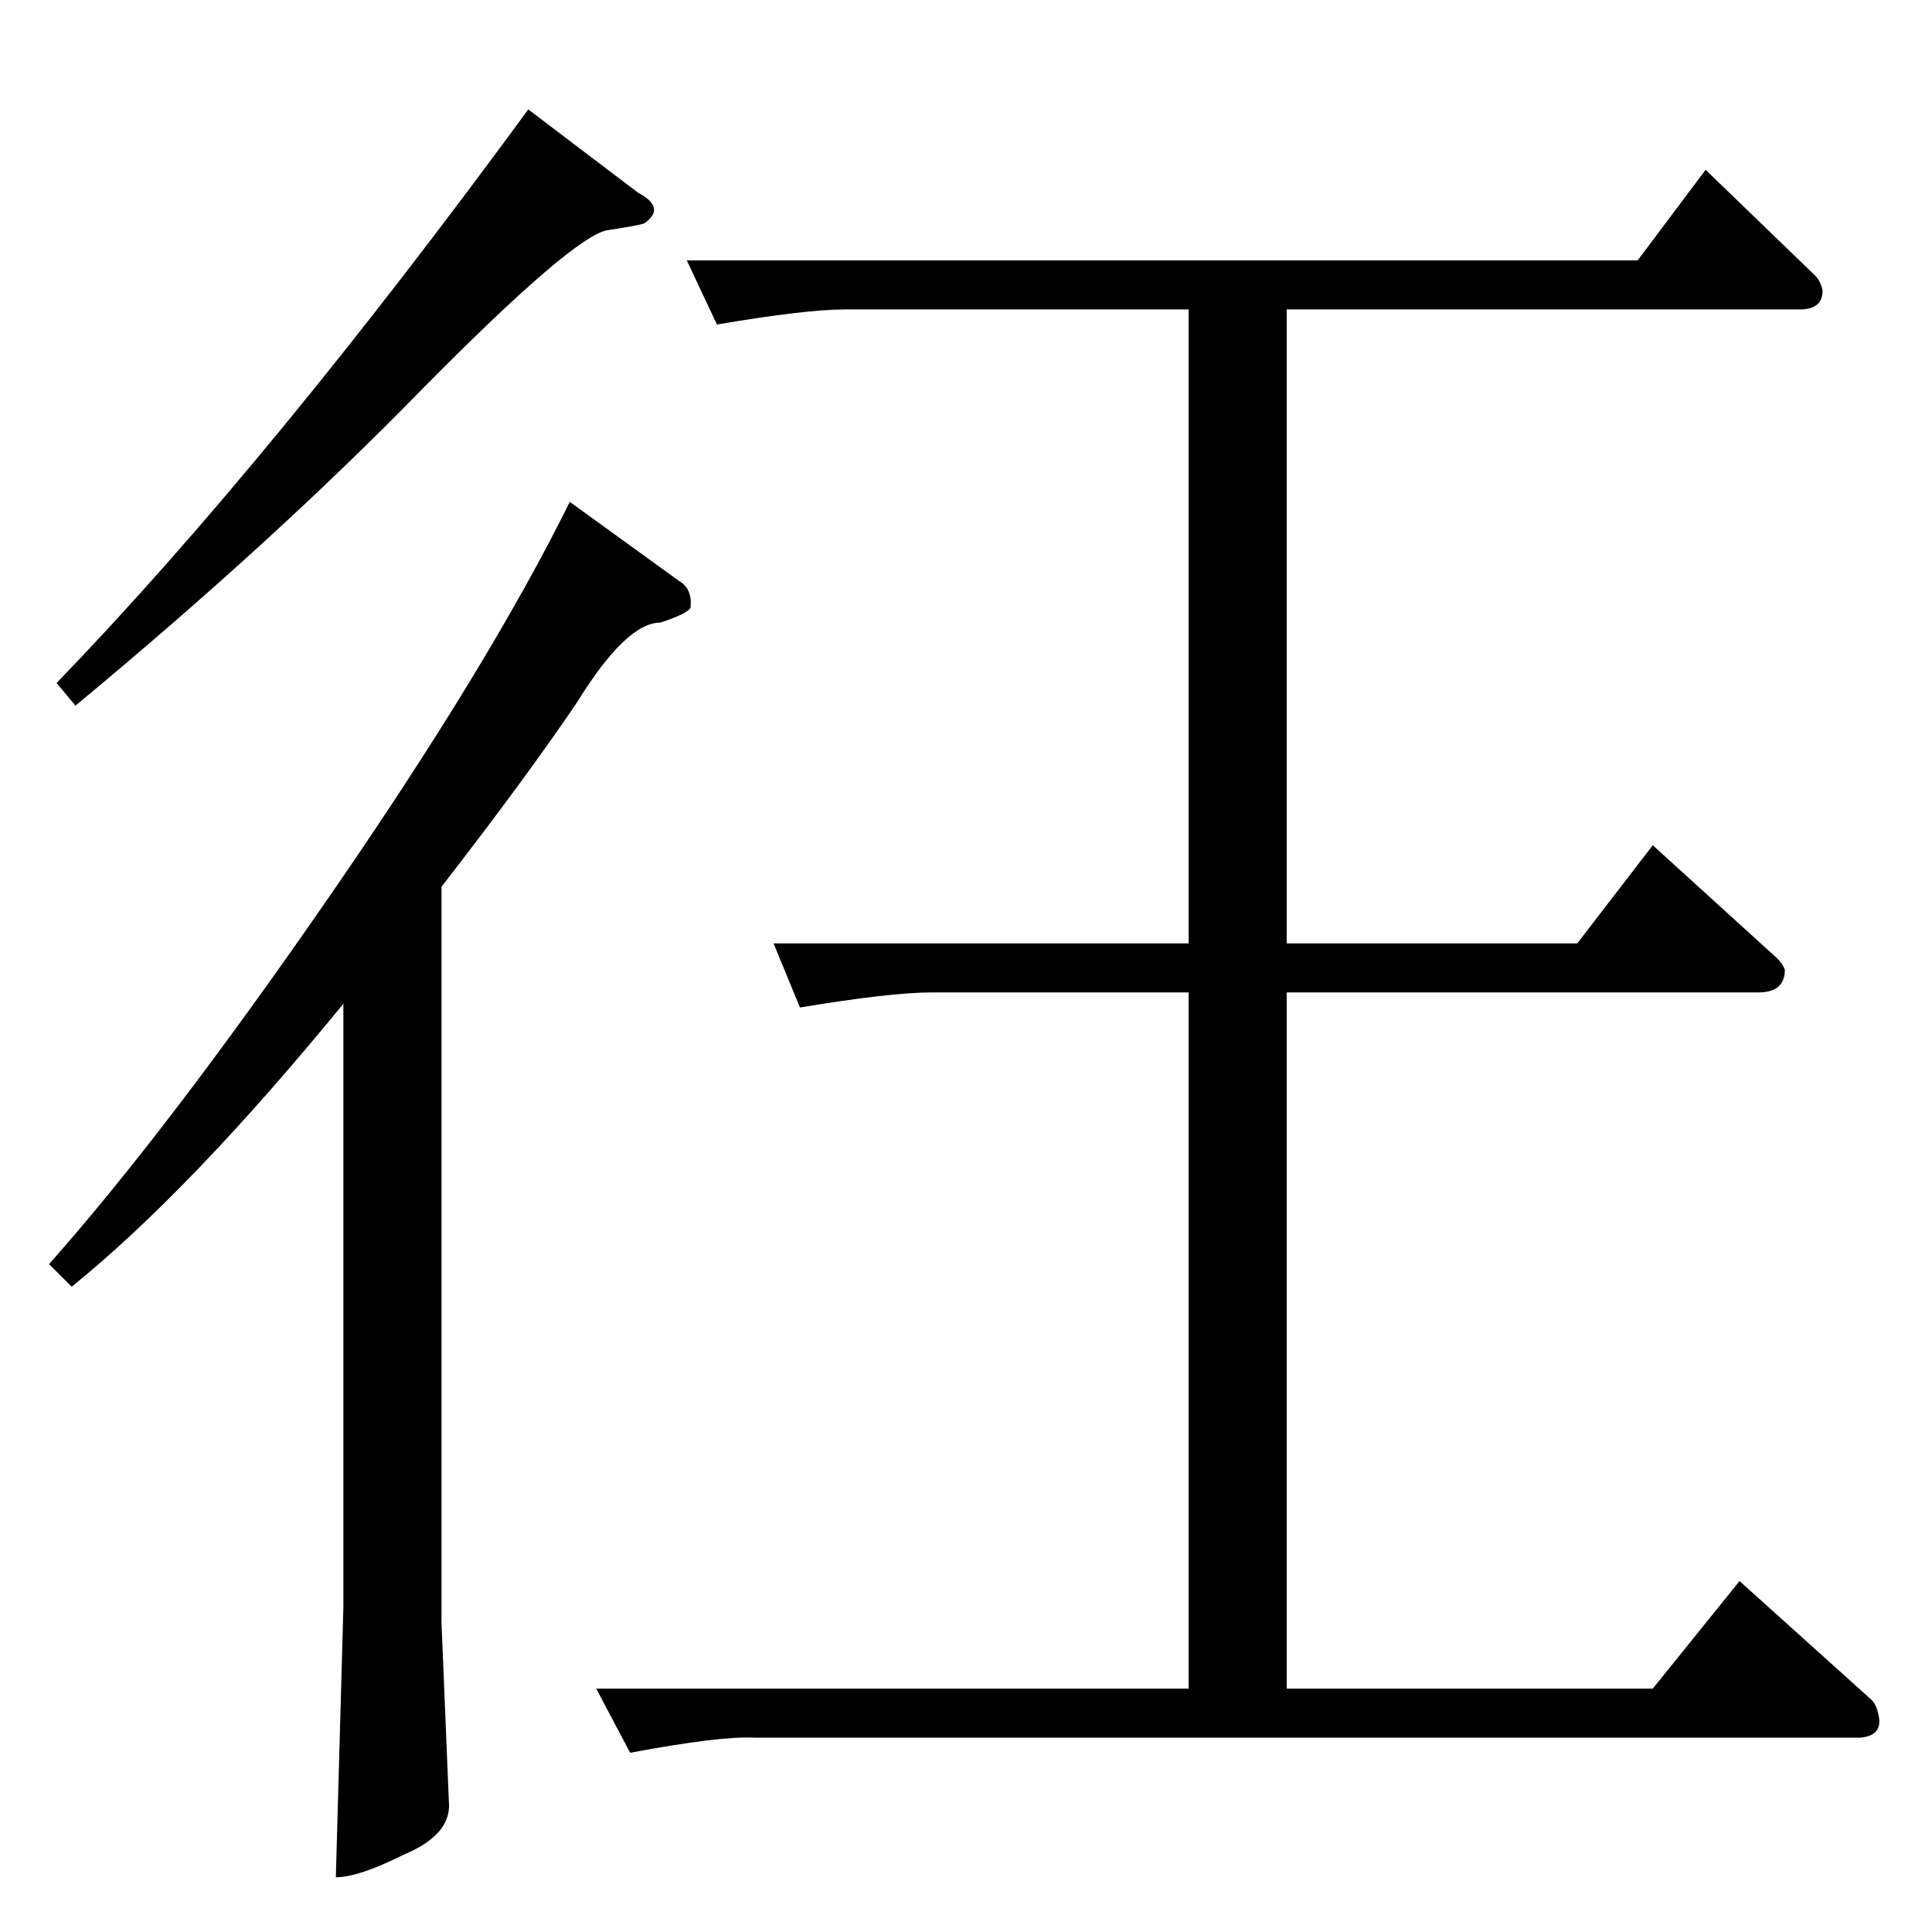 <?xml version="1.0" standalone="no"?>
<!DOCTYPE svg PUBLIC "-//W3C//DTD SVG 1.1//EN" "http://www.w3.org/Graphics/SVG/1.1/DTD/svg11.dtd" >
<svg xmlns="http://www.w3.org/2000/svg" xmlns:xlink="http://www.w3.org/1999/xlink" version="1.1" viewBox="0 -205 1024 1024">
  <g transform="matrix(1 0 0 -1 0 819)">
   <path fill="currentColor"
d="M364 886h504l36 48l58 -56q3 -3 4 -8q0 -10 -12 -10h-272v-336h154l40 52l66 -60q3 -3 4 -6q0 -12 -14 -12h-250v-369h194l46 57l70 -63q3 -3 4 -10q1 -9 -10 -10h-586q-18 1 -66 -8l-18 34h314v369h-136q-22 0 -70 -8l-14 34h220v336h-182q-21 0 -68 -8l-16 34v0v0z
M338 922q15 -8 4 -16q0 -1 -20 -4q-18 -3 -98 -84q-79 -81 -184 -168l-10 12q113 117 250 304l58 -44v0v0zM360 716q7 -4 6 -14q-1 -3 -16 -8q-18 0 -44 -42q-27 -40 -72 -98v-390l4 -97q0 -16 -24 -26q-24 -12 -36 -12l4 143v320q-81 -99 -144 -150l-12 12q63 71 148 194
t128 210l58 -42v0v0z" />
  </g>

</svg>

